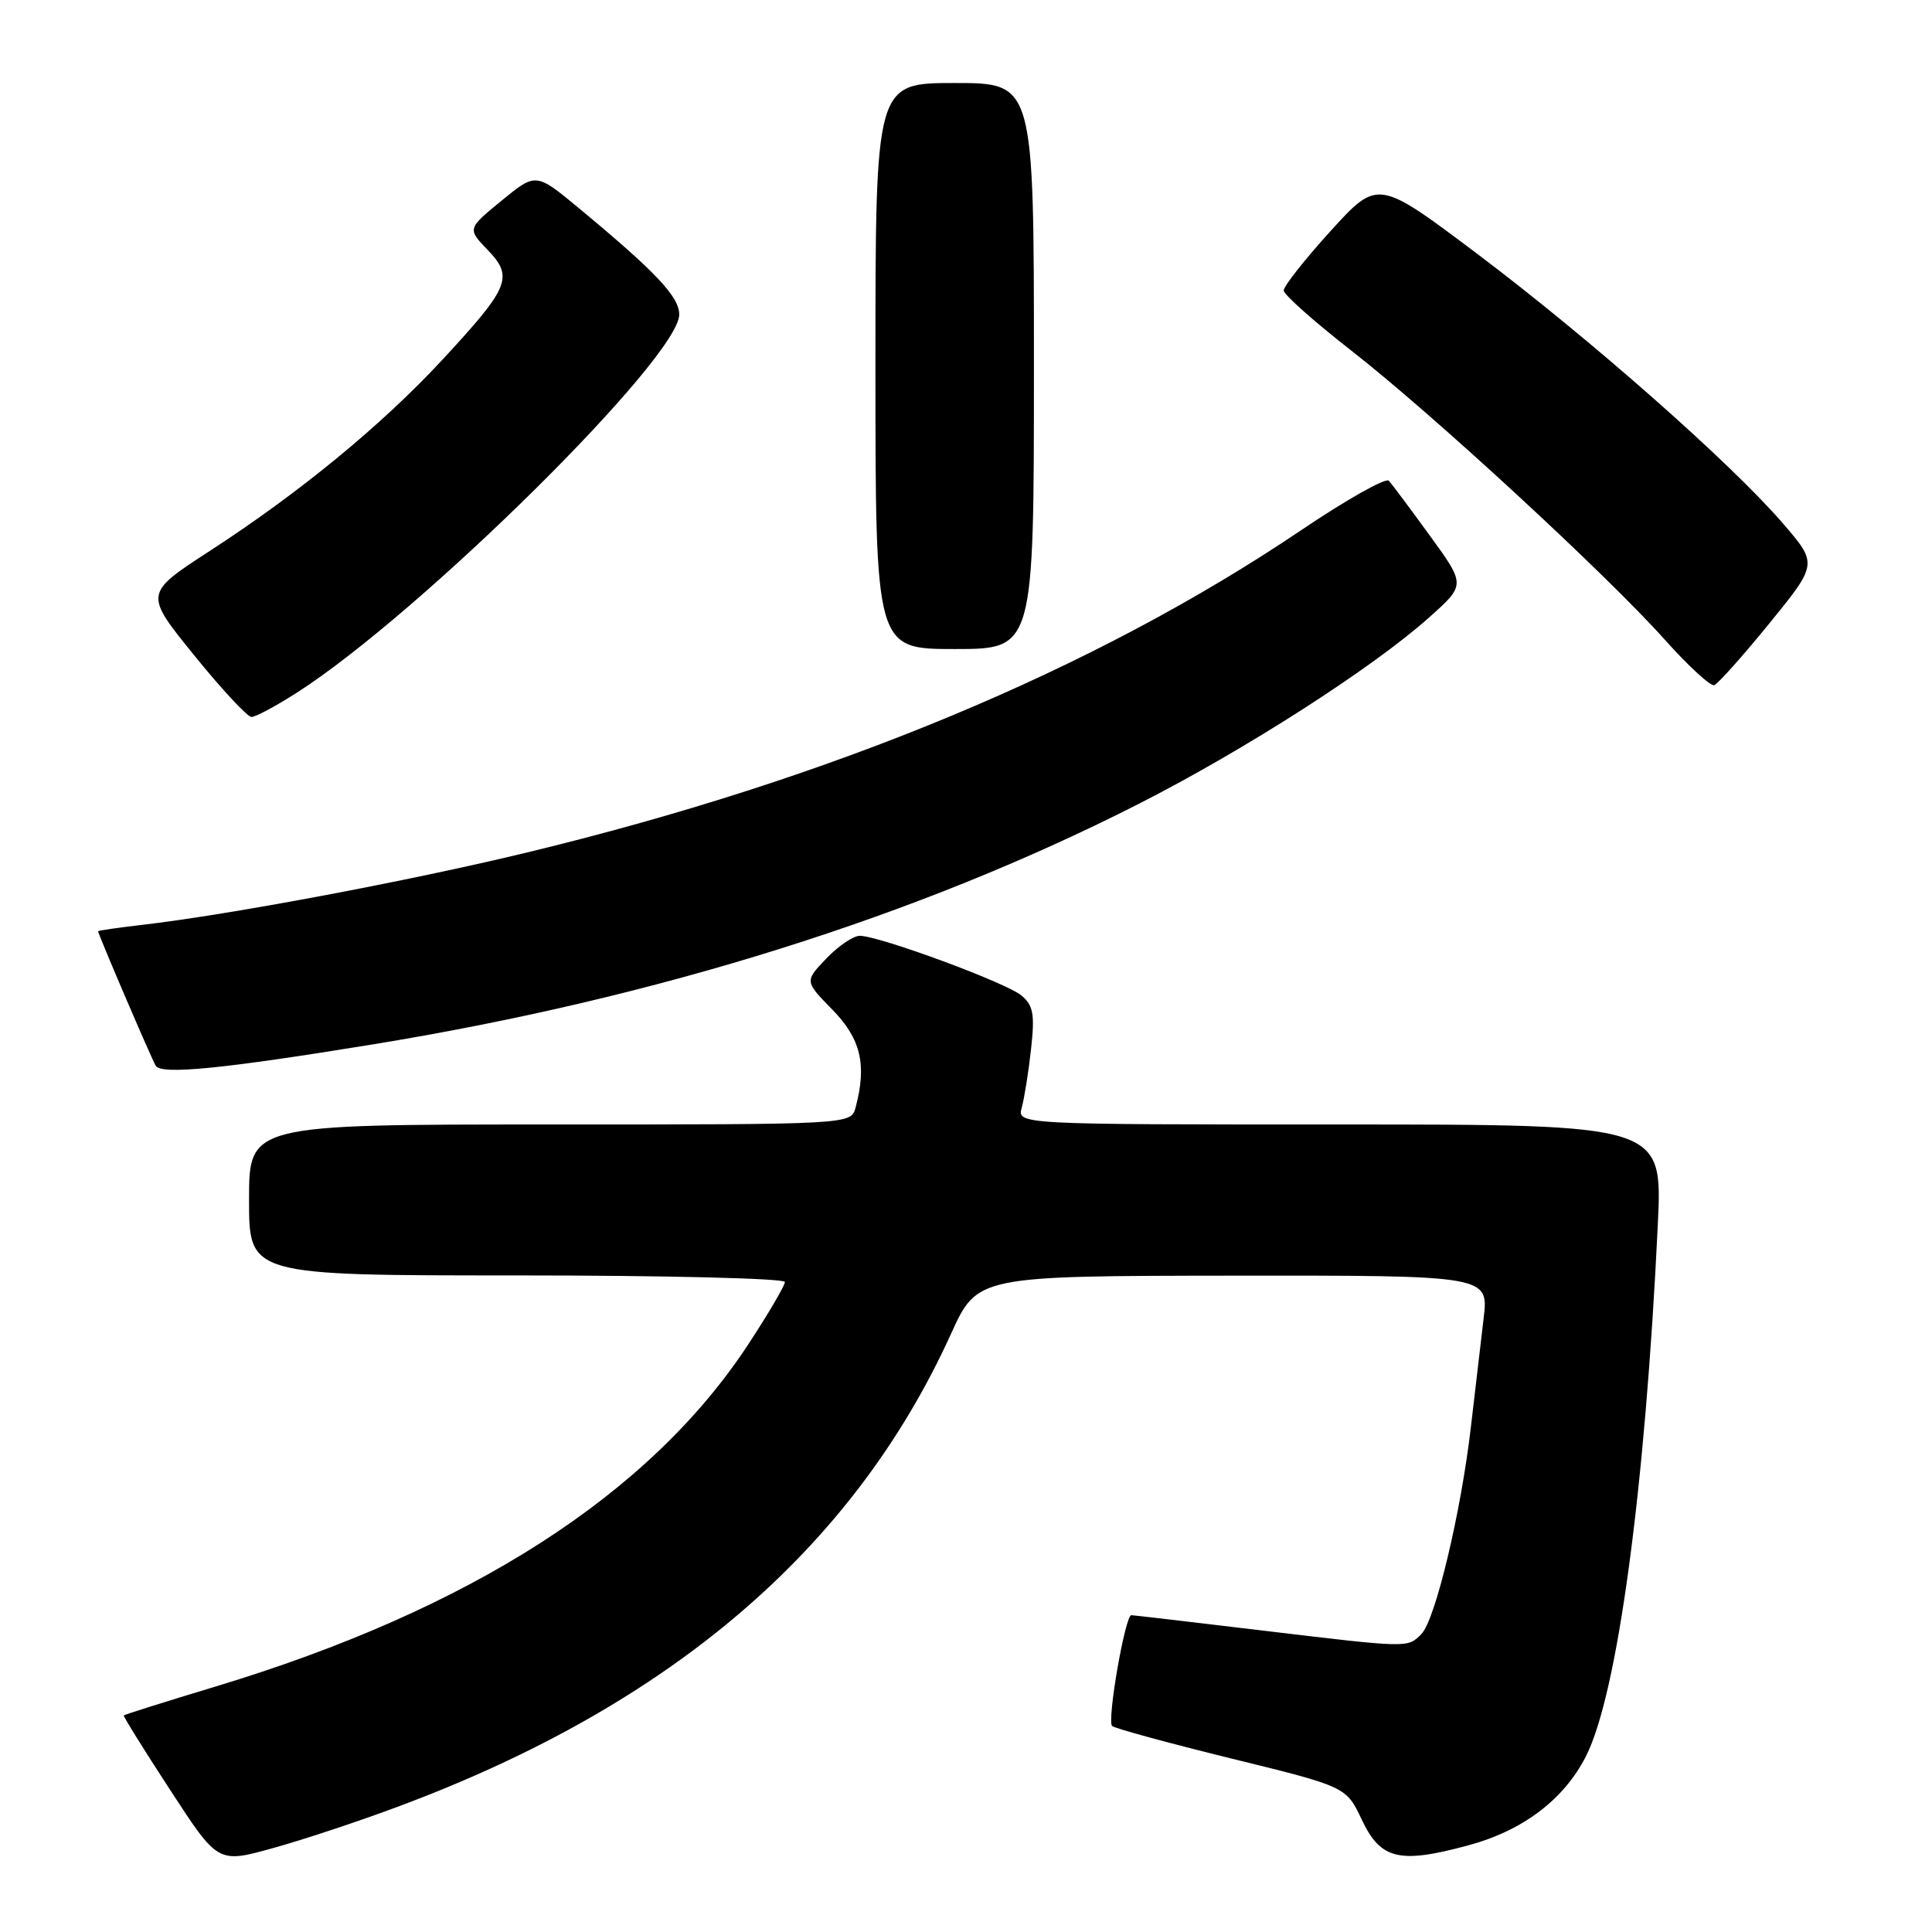 <?xml version="1.0" encoding="UTF-8" standalone="no"?>
<!DOCTYPE svg PUBLIC "-//W3C//DTD SVG 1.1//EN" "http://www.w3.org/Graphics/SVG/1.1/DTD/svg11.dtd" >
<svg xmlns="http://www.w3.org/2000/svg" xmlns:xlink="http://www.w3.org/1999/xlink" version="1.1" viewBox="0 0 256 256">
 <g >
 <path fill="currentColor"
d=" M 52.95 239.31 C 88.94 225.87 113.07 205.21 126.00 176.77 C 129.50 169.07 129.50 169.07 163.39 169.03 C 197.28 169.00 197.28 169.00 196.58 174.75 C 196.20 177.91 195.45 184.32 194.91 189.00 C 193.61 200.34 190.18 214.68 188.34 216.52 C 186.48 218.38 186.80 218.39 167.00 216.02 C 157.93 214.93 150.23 214.03 149.91 214.02 C 149.09 213.99 146.66 228.00 147.36 228.70 C 147.67 229.01 154.78 230.95 163.15 233.01 C 178.38 236.75 178.38 236.75 180.45 241.13 C 182.94 246.40 185.42 247.00 194.58 244.51 C 201.78 242.57 207.22 238.45 210.13 232.75 C 214.32 224.53 217.99 197.40 219.67 162.25 C 220.30 149.00 220.30 149.00 177.53 149.00 C 134.77 149.00 134.77 149.00 135.39 146.75 C 135.73 145.51 136.29 142.03 136.62 139.00 C 137.13 134.40 136.92 133.24 135.36 131.92 C 133.38 130.23 116.50 124.00 113.92 124.00 C 113.07 124.00 111.08 125.35 109.49 127.01 C 106.61 130.02 106.61 130.02 110.31 133.80 C 114.07 137.65 114.88 141.10 113.37 146.75 C 112.77 149.00 112.77 149.00 72.88 149.00 C 33.00 149.00 33.00 149.00 33.00 159.00 C 33.00 169.00 33.00 169.00 68.50 169.00 C 88.03 169.00 104.00 169.39 104.00 169.87 C 104.00 170.35 101.82 174.06 99.16 178.12 C 86.10 198.02 62.38 213.26 28.54 223.48 C 21.96 225.47 16.50 227.19 16.40 227.30 C 16.31 227.41 19.08 231.87 22.56 237.20 C 28.88 246.91 28.88 246.91 36.14 244.89 C 40.14 243.79 47.70 241.28 52.95 239.31 Z  M 49.38 138.39 C 87.15 132.23 121.59 121.42 150.90 106.51 C 164.96 99.36 181.87 88.51 189.35 81.83 C 194.21 77.50 194.21 77.50 189.48 71.00 C 186.88 67.42 184.43 64.14 184.03 63.70 C 183.63 63.26 178.40 66.21 172.40 70.26 C 145.03 88.73 110.20 103.22 69.66 113.00 C 53.94 116.79 30.40 121.21 18.75 122.56 C 15.59 122.93 13.00 123.30 13.00 123.40 C 13.00 123.79 20.10 140.35 20.64 141.23 C 21.39 142.43 29.53 141.63 49.38 138.39 Z  M 39.37 91.76 C 55.72 81.27 90.00 47.36 90.00 41.68 C 90.00 39.32 86.97 36.10 76.76 27.63 C 71.01 22.86 71.01 22.86 66.47 26.58 C 61.92 30.31 61.92 30.31 64.63 33.13 C 68.08 36.73 67.53 38.05 58.56 47.73 C 50.56 56.35 39.69 65.29 27.80 73.00 C 19.10 78.65 19.10 78.65 25.72 86.82 C 29.36 91.32 32.78 95.00 33.33 95.00 C 33.88 95.00 36.59 93.54 39.37 91.76 Z  M 234.45 82.60 C 240.87 74.71 240.87 74.71 236.19 69.29 C 229.27 61.28 210.63 44.85 195.71 33.61 C 182.57 23.73 182.57 23.73 176.31 30.61 C 172.87 34.40 170.07 37.95 170.10 38.50 C 170.12 39.05 174.17 42.65 179.11 46.50 C 189.89 54.92 212.82 76.07 220.62 84.79 C 223.71 88.25 226.65 90.95 227.14 90.79 C 227.63 90.62 230.92 86.94 234.45 82.60 Z  M 137.00 48.50 C 137.00 11.00 137.00 11.00 126.50 11.00 C 116.00 11.00 116.00 11.00 116.00 48.50 C 116.00 86.00 116.00 86.00 126.50 86.00 C 137.00 86.00 137.00 86.00 137.00 48.50 Z "/>
</g>
</svg>